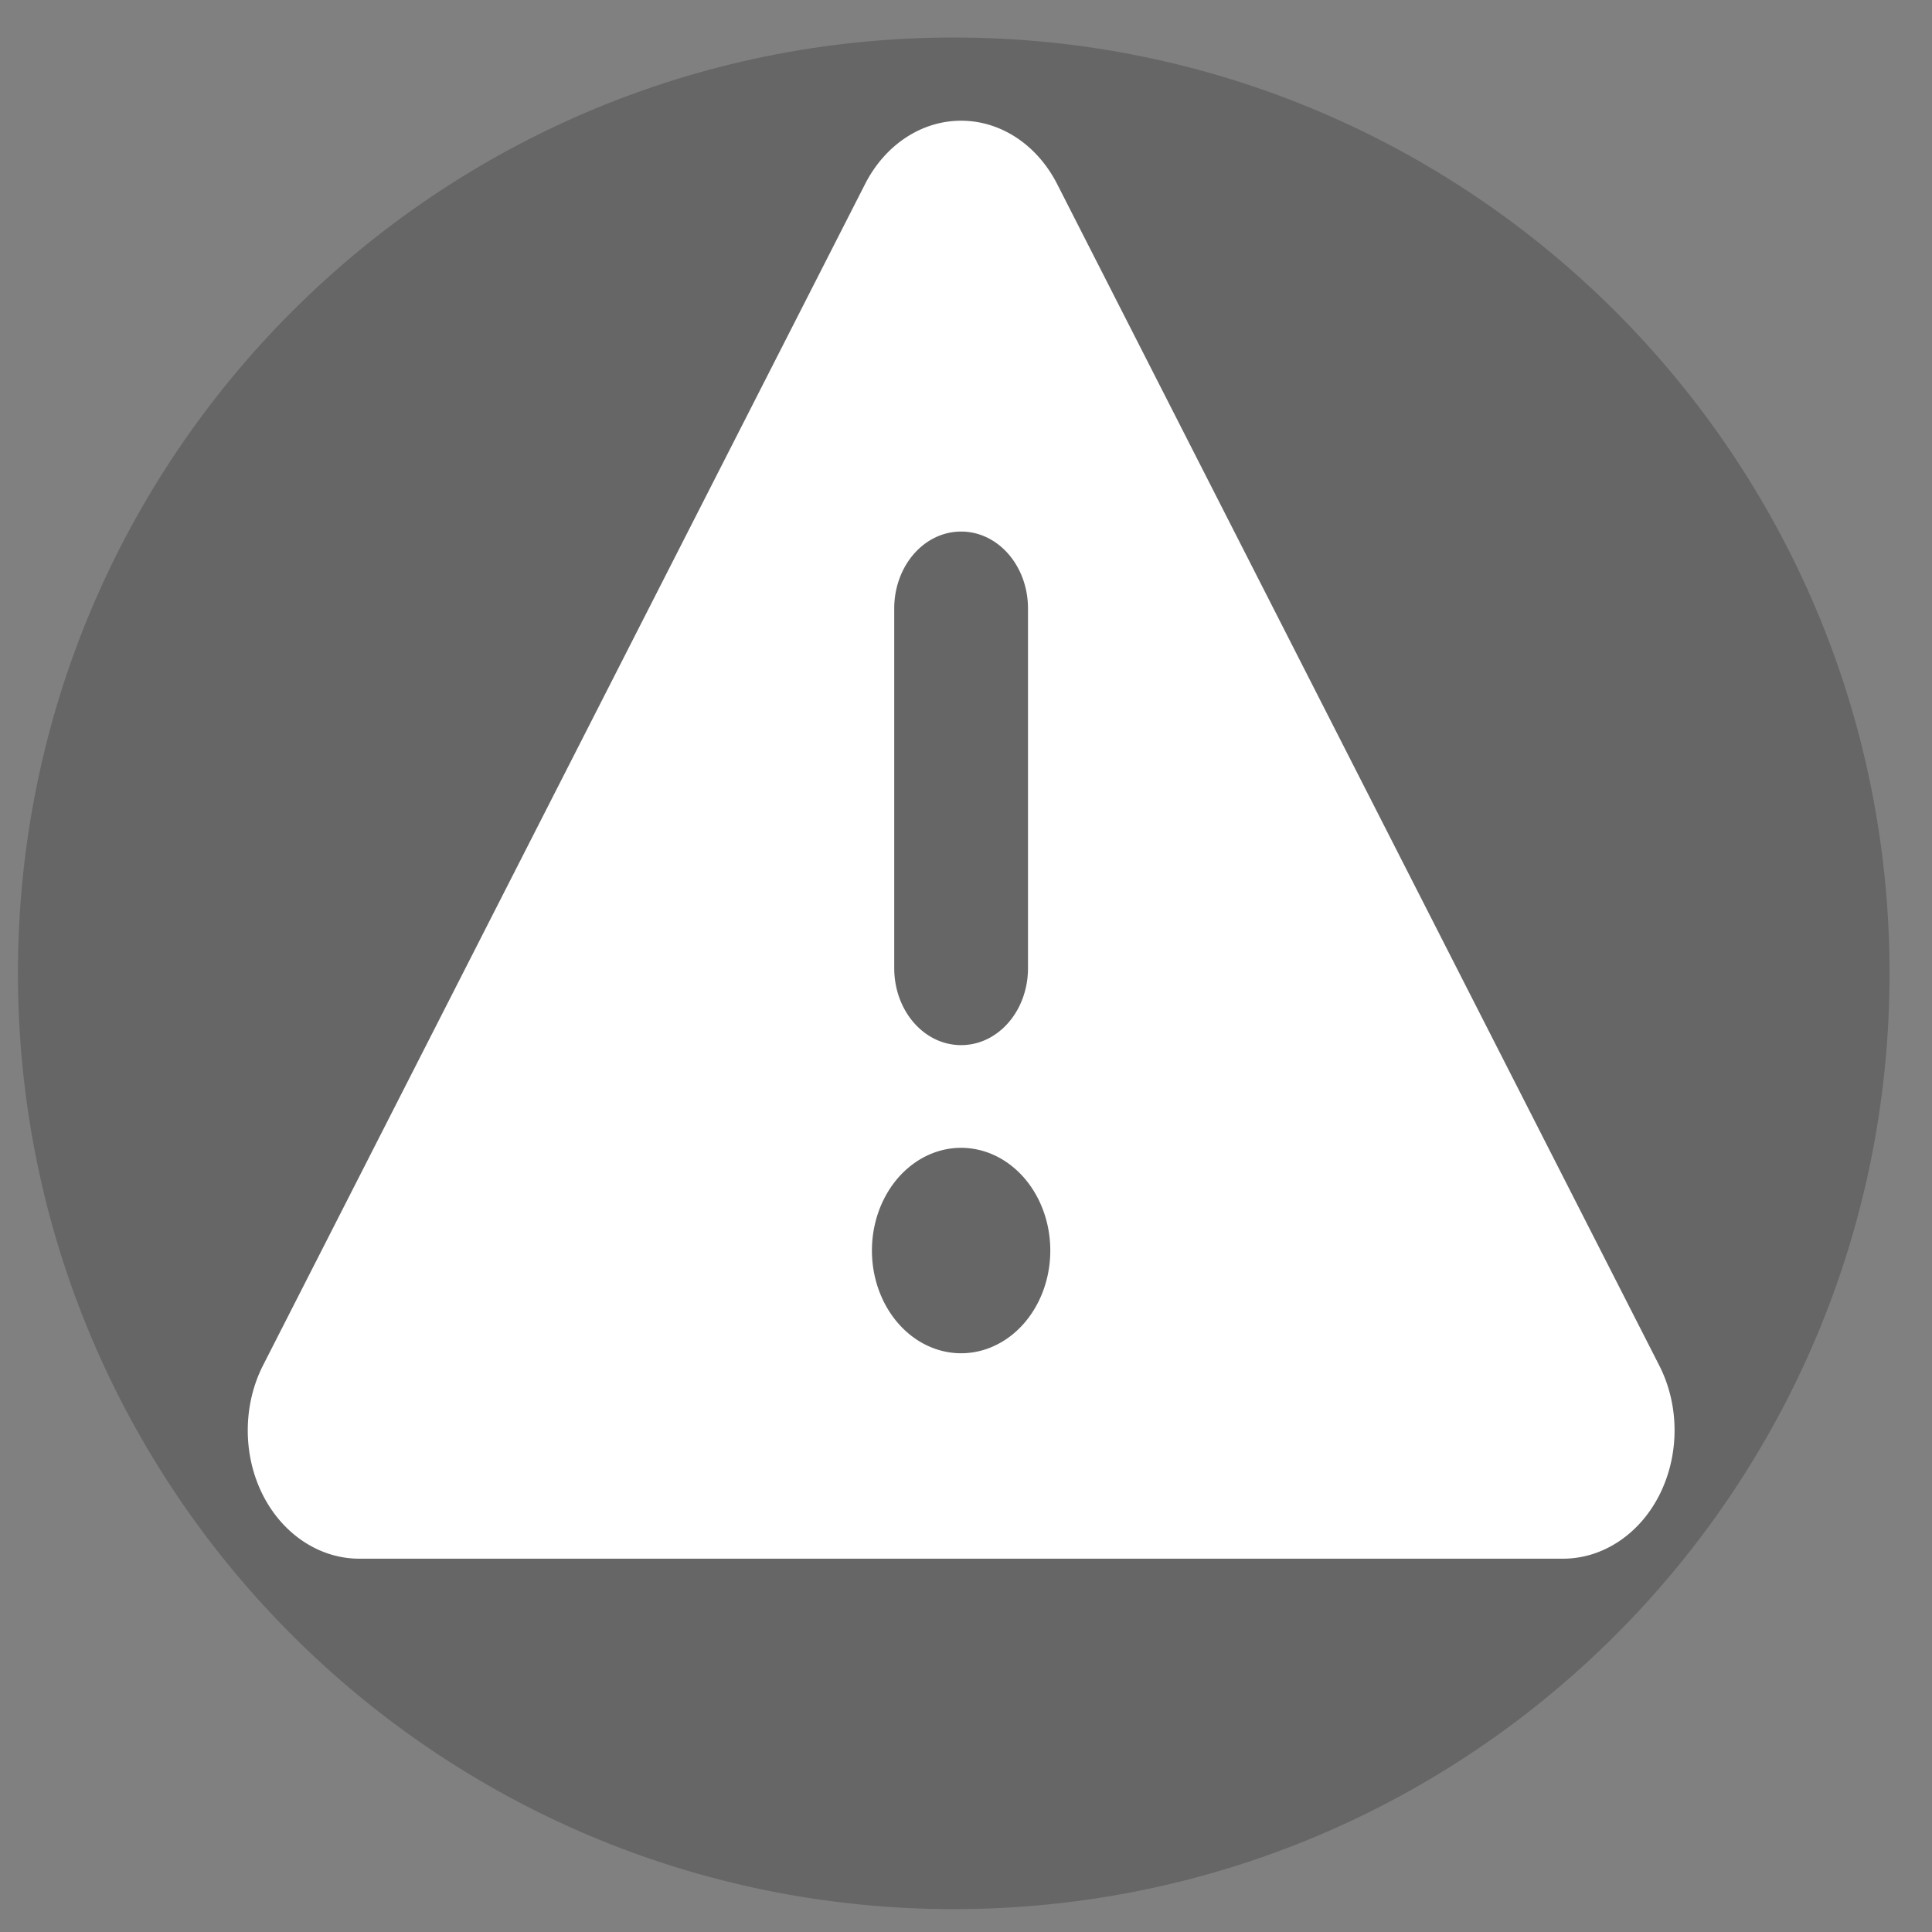 <?xml version="1.0" encoding="UTF-8" standalone="no"?>
<svg
   viewBox="0 0 512 512"
   version="1.1"
   id="svg4"
   sodipodi:docname="inkscape_triangle-exclamation-solid.svg"
   inkscape:version="1.2.2 (732a01da63, 2022-12-09)"
   xmlns:inkscape="http://www.inkscape.org/namespaces/inkscape"
   xmlns:sodipodi="http://sodipodi.sourceforge.net/DTD/sodipodi-0.dtd"
   xmlns:xlink="http://www.w3.org/1999/xlink"
   xmlns="http://www.w3.org/2000/svg"
   xmlns:svg="http://www.w3.org/2000/svg">
  <rect x="0" y="0" width="512" height="512" fill="#808080" stroke="none"/>
  <defs
     id="defs8">
    <linearGradient
       id="linearGradient847"
       inkscape:swatch="solid">
      <stop
         style="stop-color:#ffffff;stop-opacity:1;"
         offset="0"
         id="stop845" />
    </linearGradient>
    <linearGradient
       inkscape:collect="always"
       xlink:href="#linearGradient847"
       id="linearGradient849"
       x1="0.037"
       y1="256"
       x2="512"
       y2="256"
       gradientUnits="userSpaceOnUse"
       gradientTransform="matrix(0.739,0,0,0.851,65.634,4.77)" />
  </defs>
  <sodipodi:namedview
     id="namedview6"
     pagecolor="#ffffff"
     bordercolor="#000000"
     borderopacity="0.25"
     inkscape:showpageshadow="2"
     inkscape:pageopacity="0.0"
     inkscape:pagecheckerboard="0"
     inkscape:deskcolor="#d1d1d1"
     showgrid="false"
     inkscape:zoom="1.3435675"
     inkscape:cx="221.42542"
     inkscape:cy="256.03477"
     inkscape:window-width="1920"
     inkscape:window-height="986"
     inkscape:window-x="-11"
     inkscape:window-y="-11"
     inkscape:window-maximized="1"
     inkscape:current-layer="svg4" />
  <!--! Font Awesome Pro 6.4.0 by @fontawesome - https://fontawesome.com License - https://fontawesome.com/license (Commercial License) Copyright 2023 Fonticons, Inc. -->
  <path
     fill="#000000"
     opacity="0.2"
     d="m 252.751,9.939 c -137,0 -248,111 -248,248 0,137 111,248 248,248 137,0 248,-111 248,-248 0,-137 -111,-248 -248,-248 z"
     id="path851" />
  <path
     d="m 254.705,31.99 c 10.488,0 20.163,6.38 25.48,16.842 L 439.715,361.859 c 5.391,10.548 5.391,23.562 0.148,34.11 -5.244,10.548 -15.067,17.097 -25.628,17.097 H 95.176 c -10.561,0 -20.384,-6.55 -25.628,-17.097 -5.244,-10.548 -5.17,-23.647 0.148,-34.11 L 229.225,48.832 c 5.318,-10.463 14.993,-16.842 25.48,-16.842 z m 0,108.879 c -9.823,0 -17.725,9.102 -17.725,20.415 v 95.269 c 0,11.313 7.903,20.415 17.725,20.415 9.823,0 17.725,-9.102 17.725,-20.415 v -95.269 c 0,-11.313 -7.903,-20.415 -17.725,-20.415 z m 23.634,190.538 a 23.634,27.22 0 1 0 -47.268,0 23.634,27.22 0 1 0 47.268,0 z"
     id="path2"
     style="display:inline;fill:url(#linearGradient849);fill-opacity:1;stroke-width:0.793" />
</svg>
